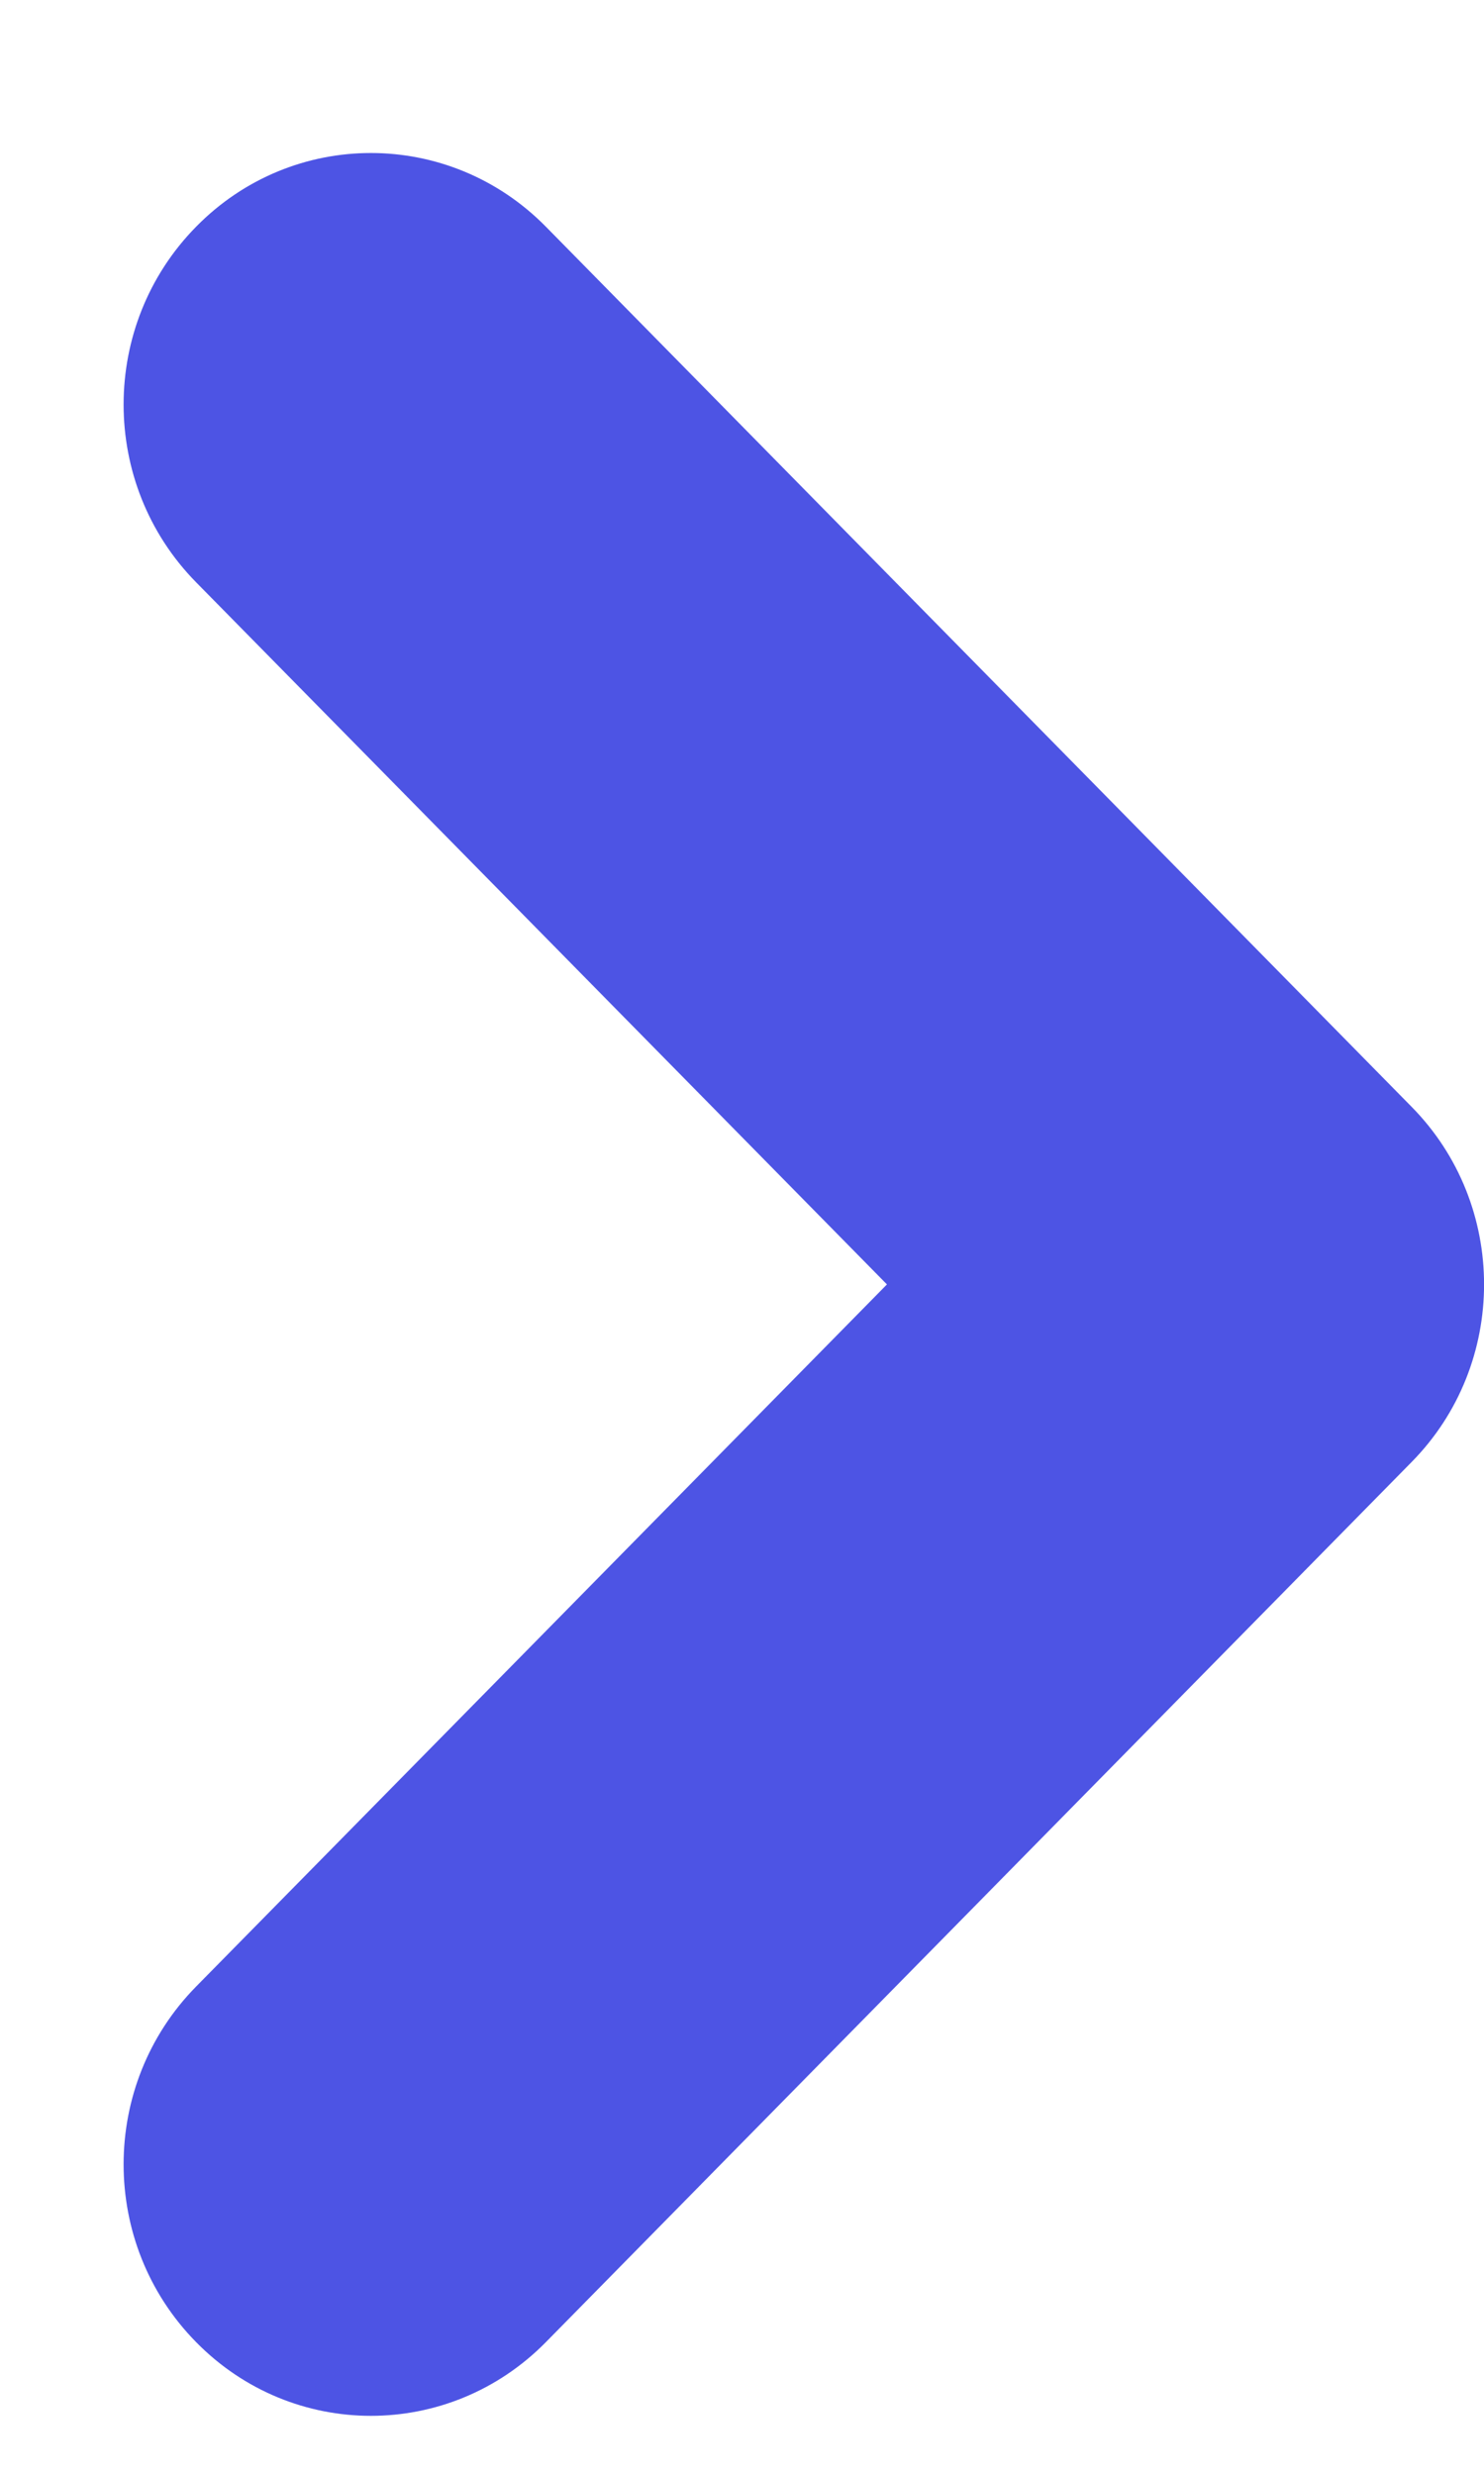 <svg width="6" height="10" viewBox="0 0 6 10" fill="none" xmlns="http://www.w3.org/2000/svg">
<path fill-rule="evenodd" clip-rule="evenodd" d="M0.793 0.916C0.402 1.313 0.402 1.956 0.793 2.353L3.586 5.19L0.793 8.027C0.402 8.424 0.402 9.067 0.793 9.464C1.183 9.861 1.816 9.861 2.207 9.464L5.707 5.908C6.098 5.512 6.098 4.868 5.707 4.472L2.207 0.916C1.816 0.519 1.183 0.519 0.793 0.916Z" fill="#4D54E4"/>
</svg>
